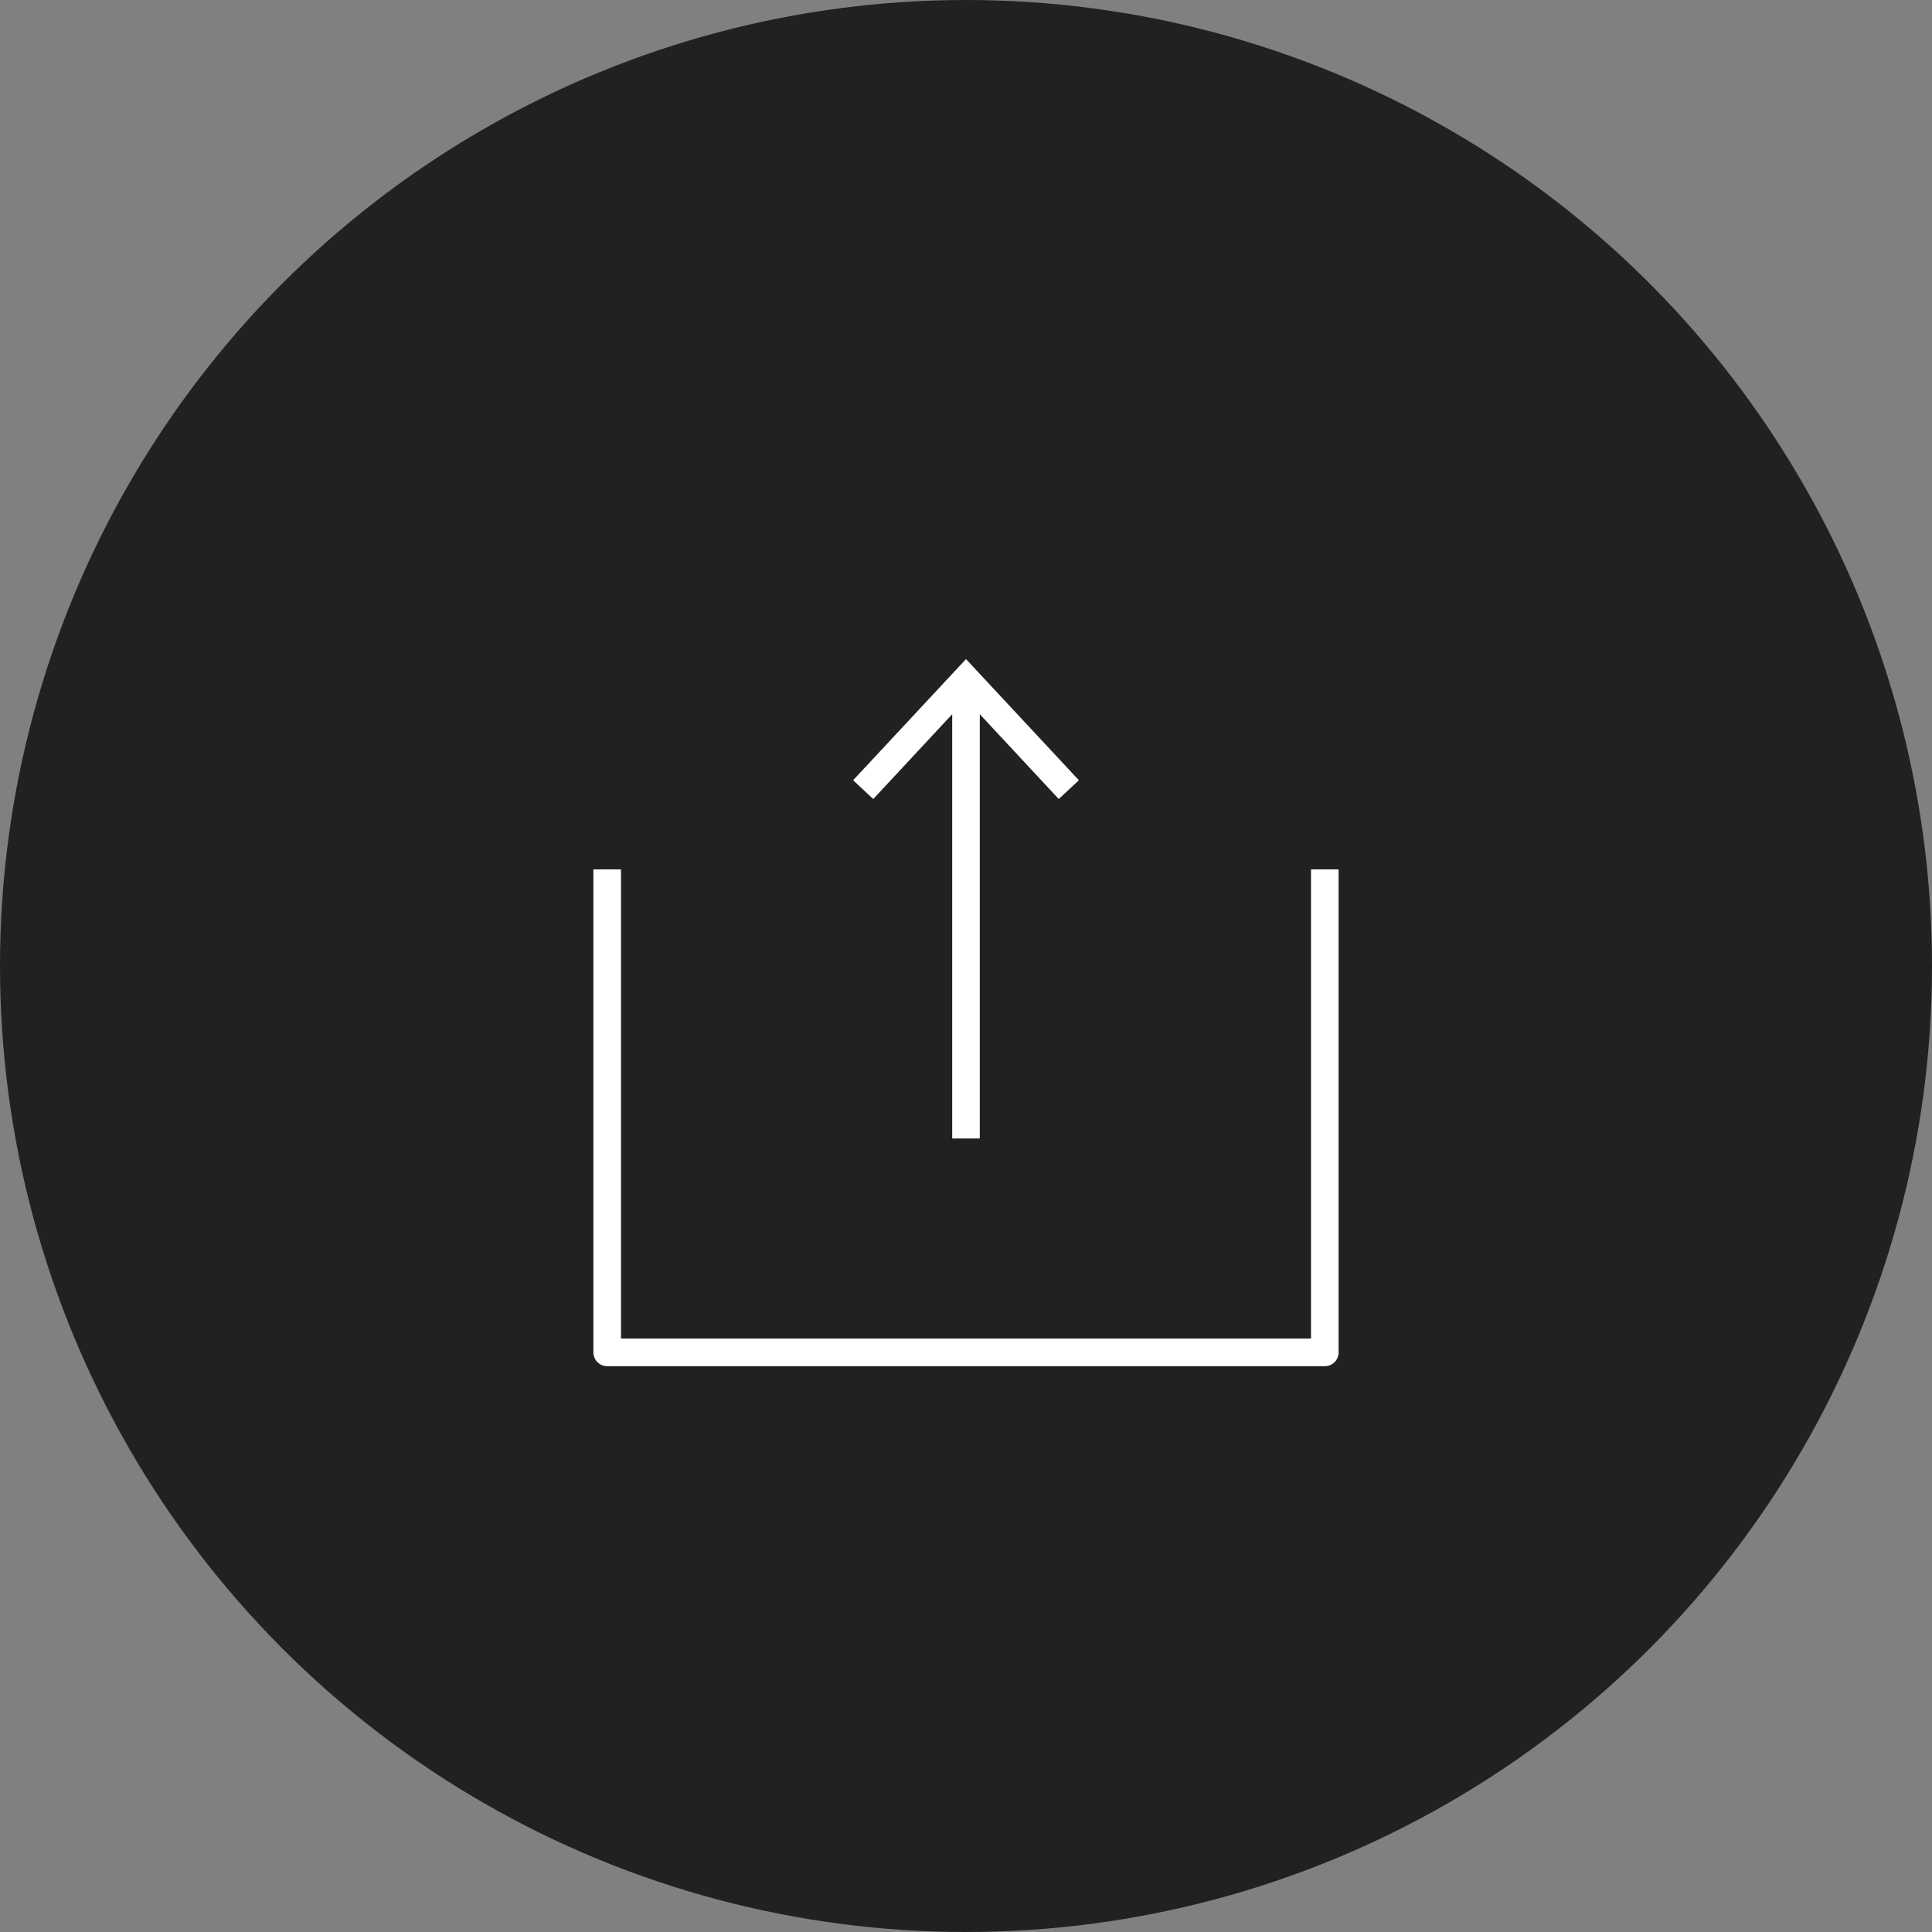 <svg id="Layer_1" data-name="Layer 1" xmlns="http://www.w3.org/2000/svg" viewBox="0 0 70 70"><rect x="0" y="0" width="70" height="70" fill="#808080" stroke="none"/><defs><style>.cls-1{fill:#212121;}.cls-2{fill:none;stroke:#fff;stroke-linejoin:round;}.cls-3{fill:#fff;}</style></defs><title>Mockator icons</title><circle class="cls-1" cx="35" cy="35" r="35"/><polyline class="cls-2" points="48 31.5 48 49 22 49 22 31.5"/><line class="cls-2" x1="35" y1="41.25" x2="35" y2="24.96"/><polygon class="cls-3" points="39.09 28.27 38.36 28.95 35 25.34 31.64 28.95 30.91 28.27 35 23.88 39.09 28.27"/></svg>